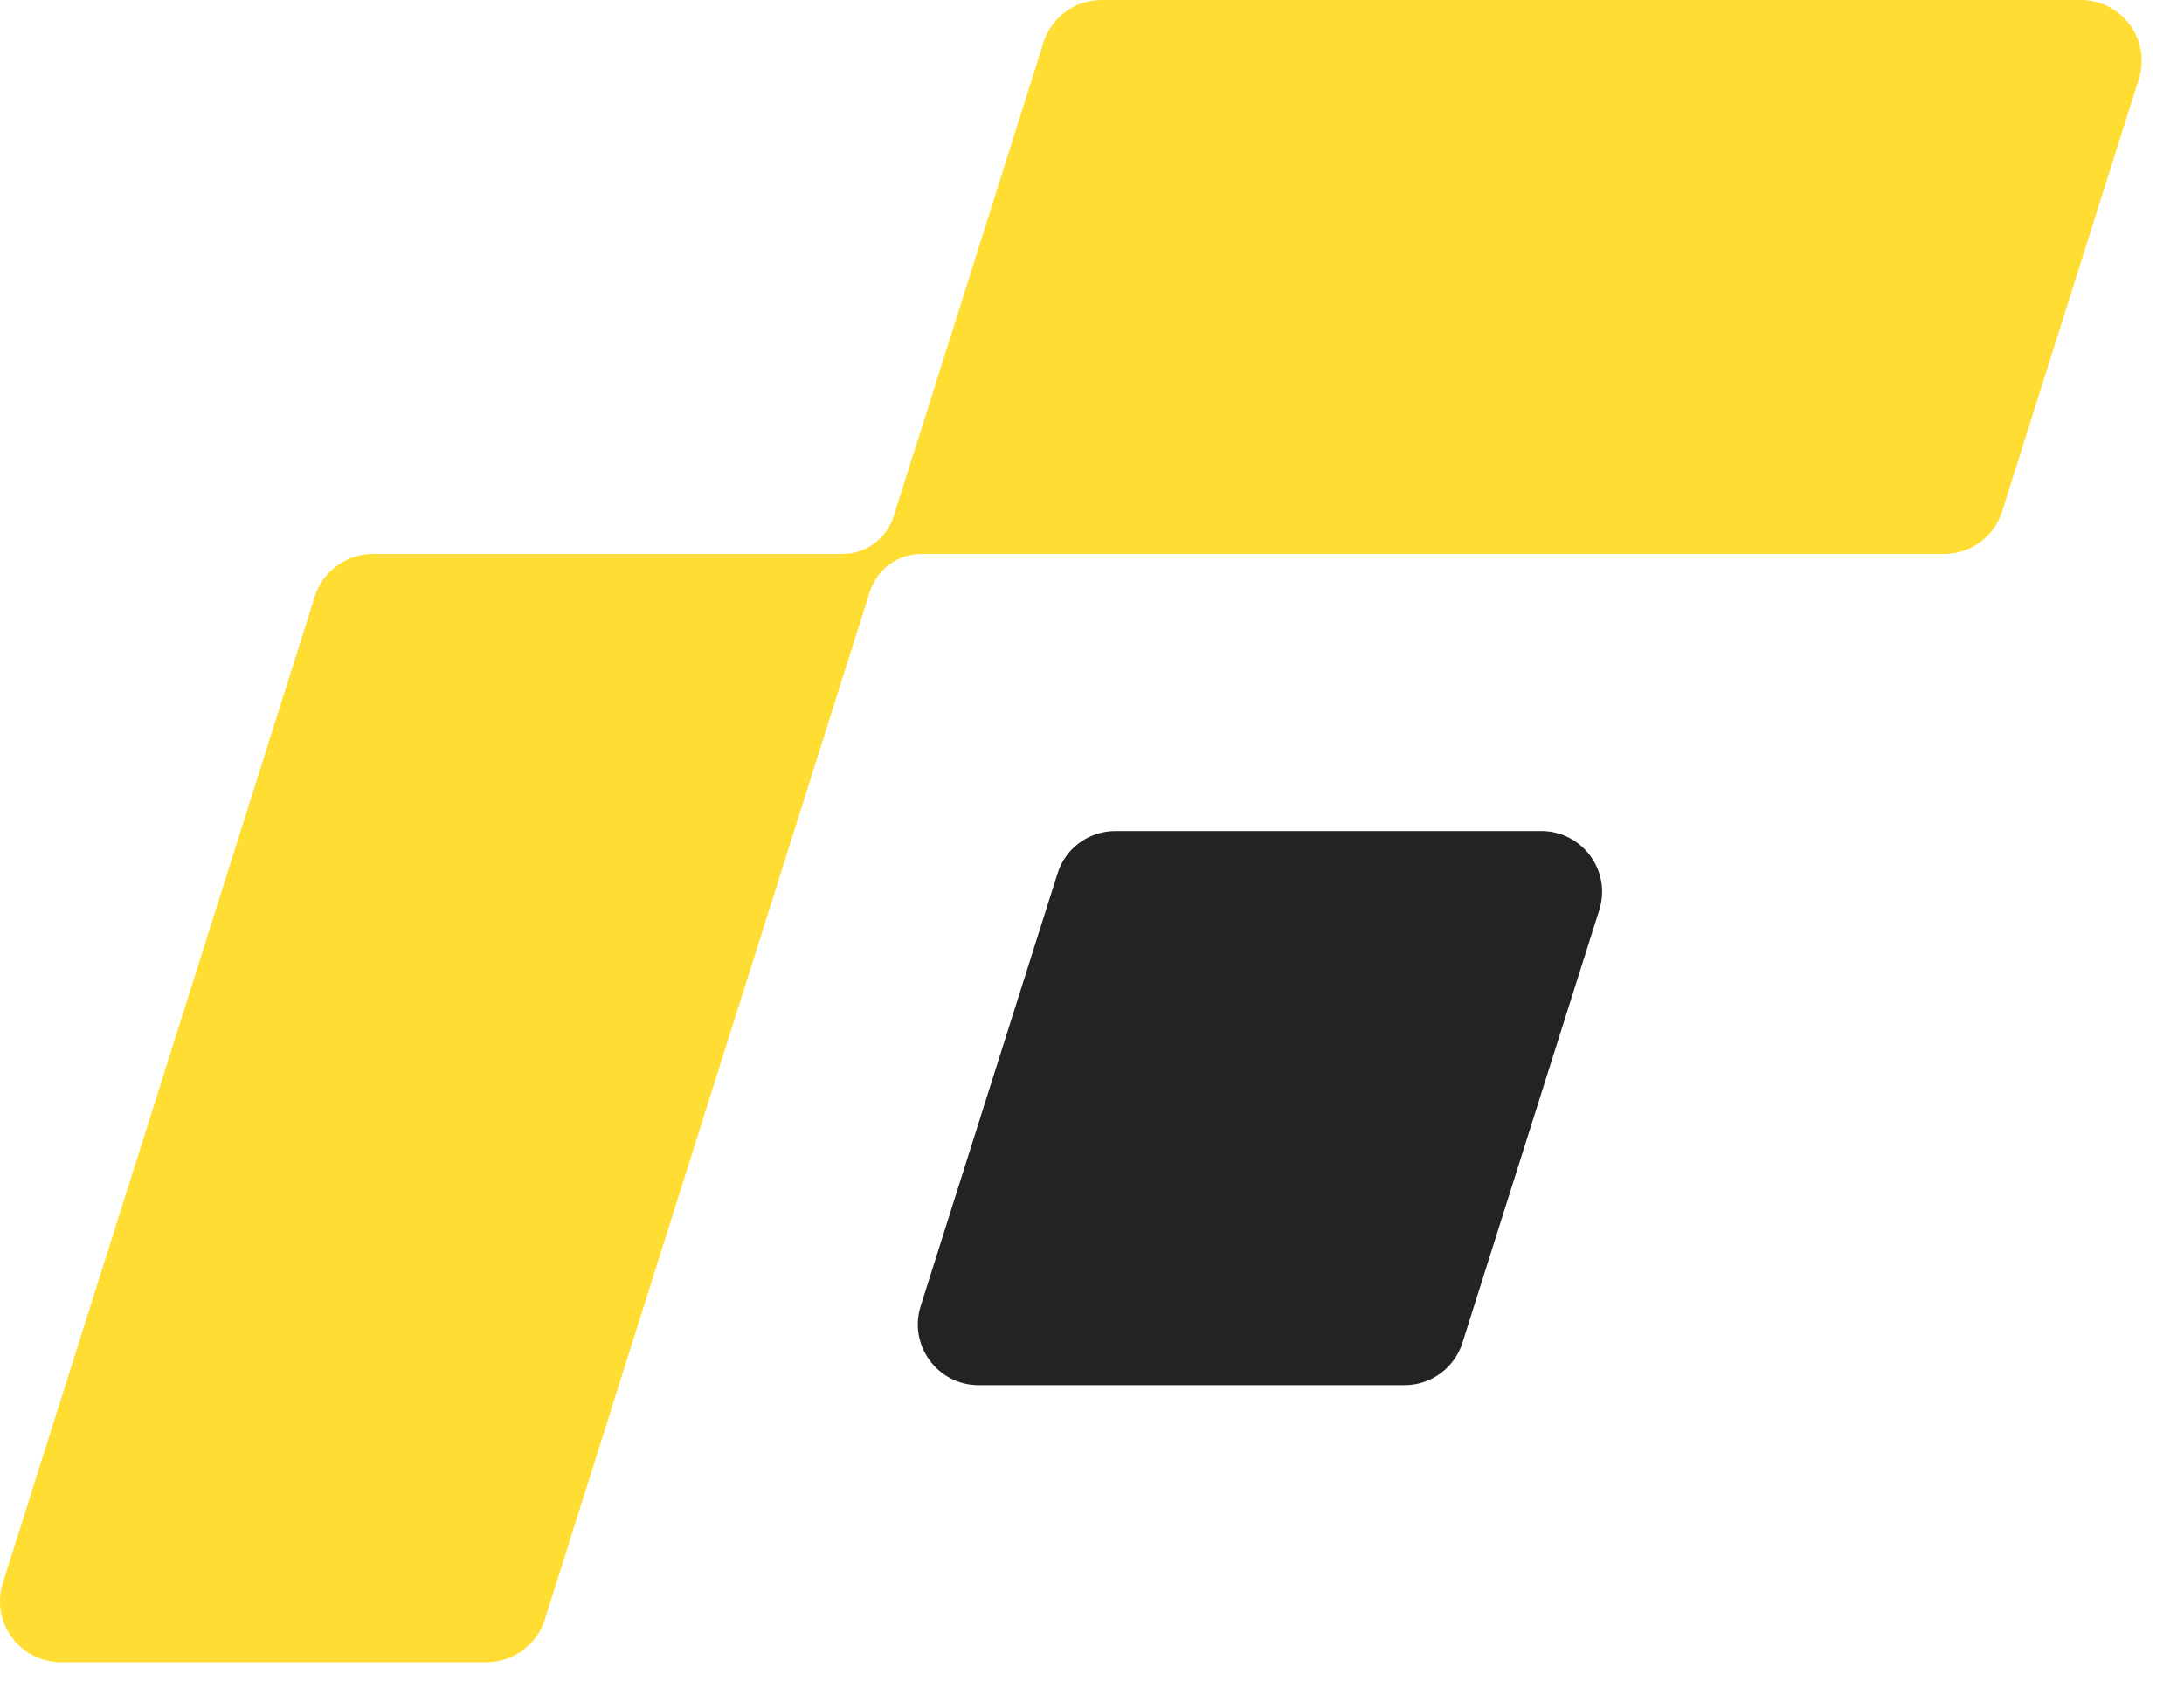 <svg width="44" height="34" viewBox="0 0 44 34" fill="none" xmlns="http://www.w3.org/2000/svg">
<g id="Layer_1">
<g id="Group">
<g id="Group_2">
<path id="Vector" d="M32.219 18.334L29.464 27.047C29.302 27.556 28.831 27.903 28.298 27.903H19.716C18.89 27.903 18.298 27.099 18.549 26.307L21.305 17.598C21.463 17.085 21.938 16.741 22.471 16.741H31.053C31.879 16.741 32.47 17.546 32.219 18.334Z" fill="#232323"/>
</g>
<g id="Group_3">
<path id="Vector_2" d="M43.089 1.593L40.334 10.306C40.172 10.815 39.701 11.159 39.168 11.159H18.56C18.089 11.159 17.679 11.461 17.531 11.902C17.528 11.905 17.524 11.912 17.524 11.915V11.919L17.318 12.572V12.576C17.318 12.579 17.315 12.586 17.311 12.59L14.233 22.321L10.975 32.627C10.813 33.136 10.342 33.483 9.806 33.483H1.227C0.398 33.483 -0.191 32.678 0.057 31.887L3.084 22.321L6.342 12.015C6.503 11.506 6.978 11.159 7.511 11.159H16.967C17.442 11.159 17.862 10.853 18.003 10.402L18.388 9.184C18.388 9.181 18.391 9.174 18.395 9.17L21.023 0.853C21.184 0.344 21.656 1.39092e-09 22.192 1.39092e-09H41.92C42.749 -3.86352e-05 43.34 0.805 43.089 1.593Z" fill="#FFDD33"/>
</g>
</g>
</g>
</svg>
